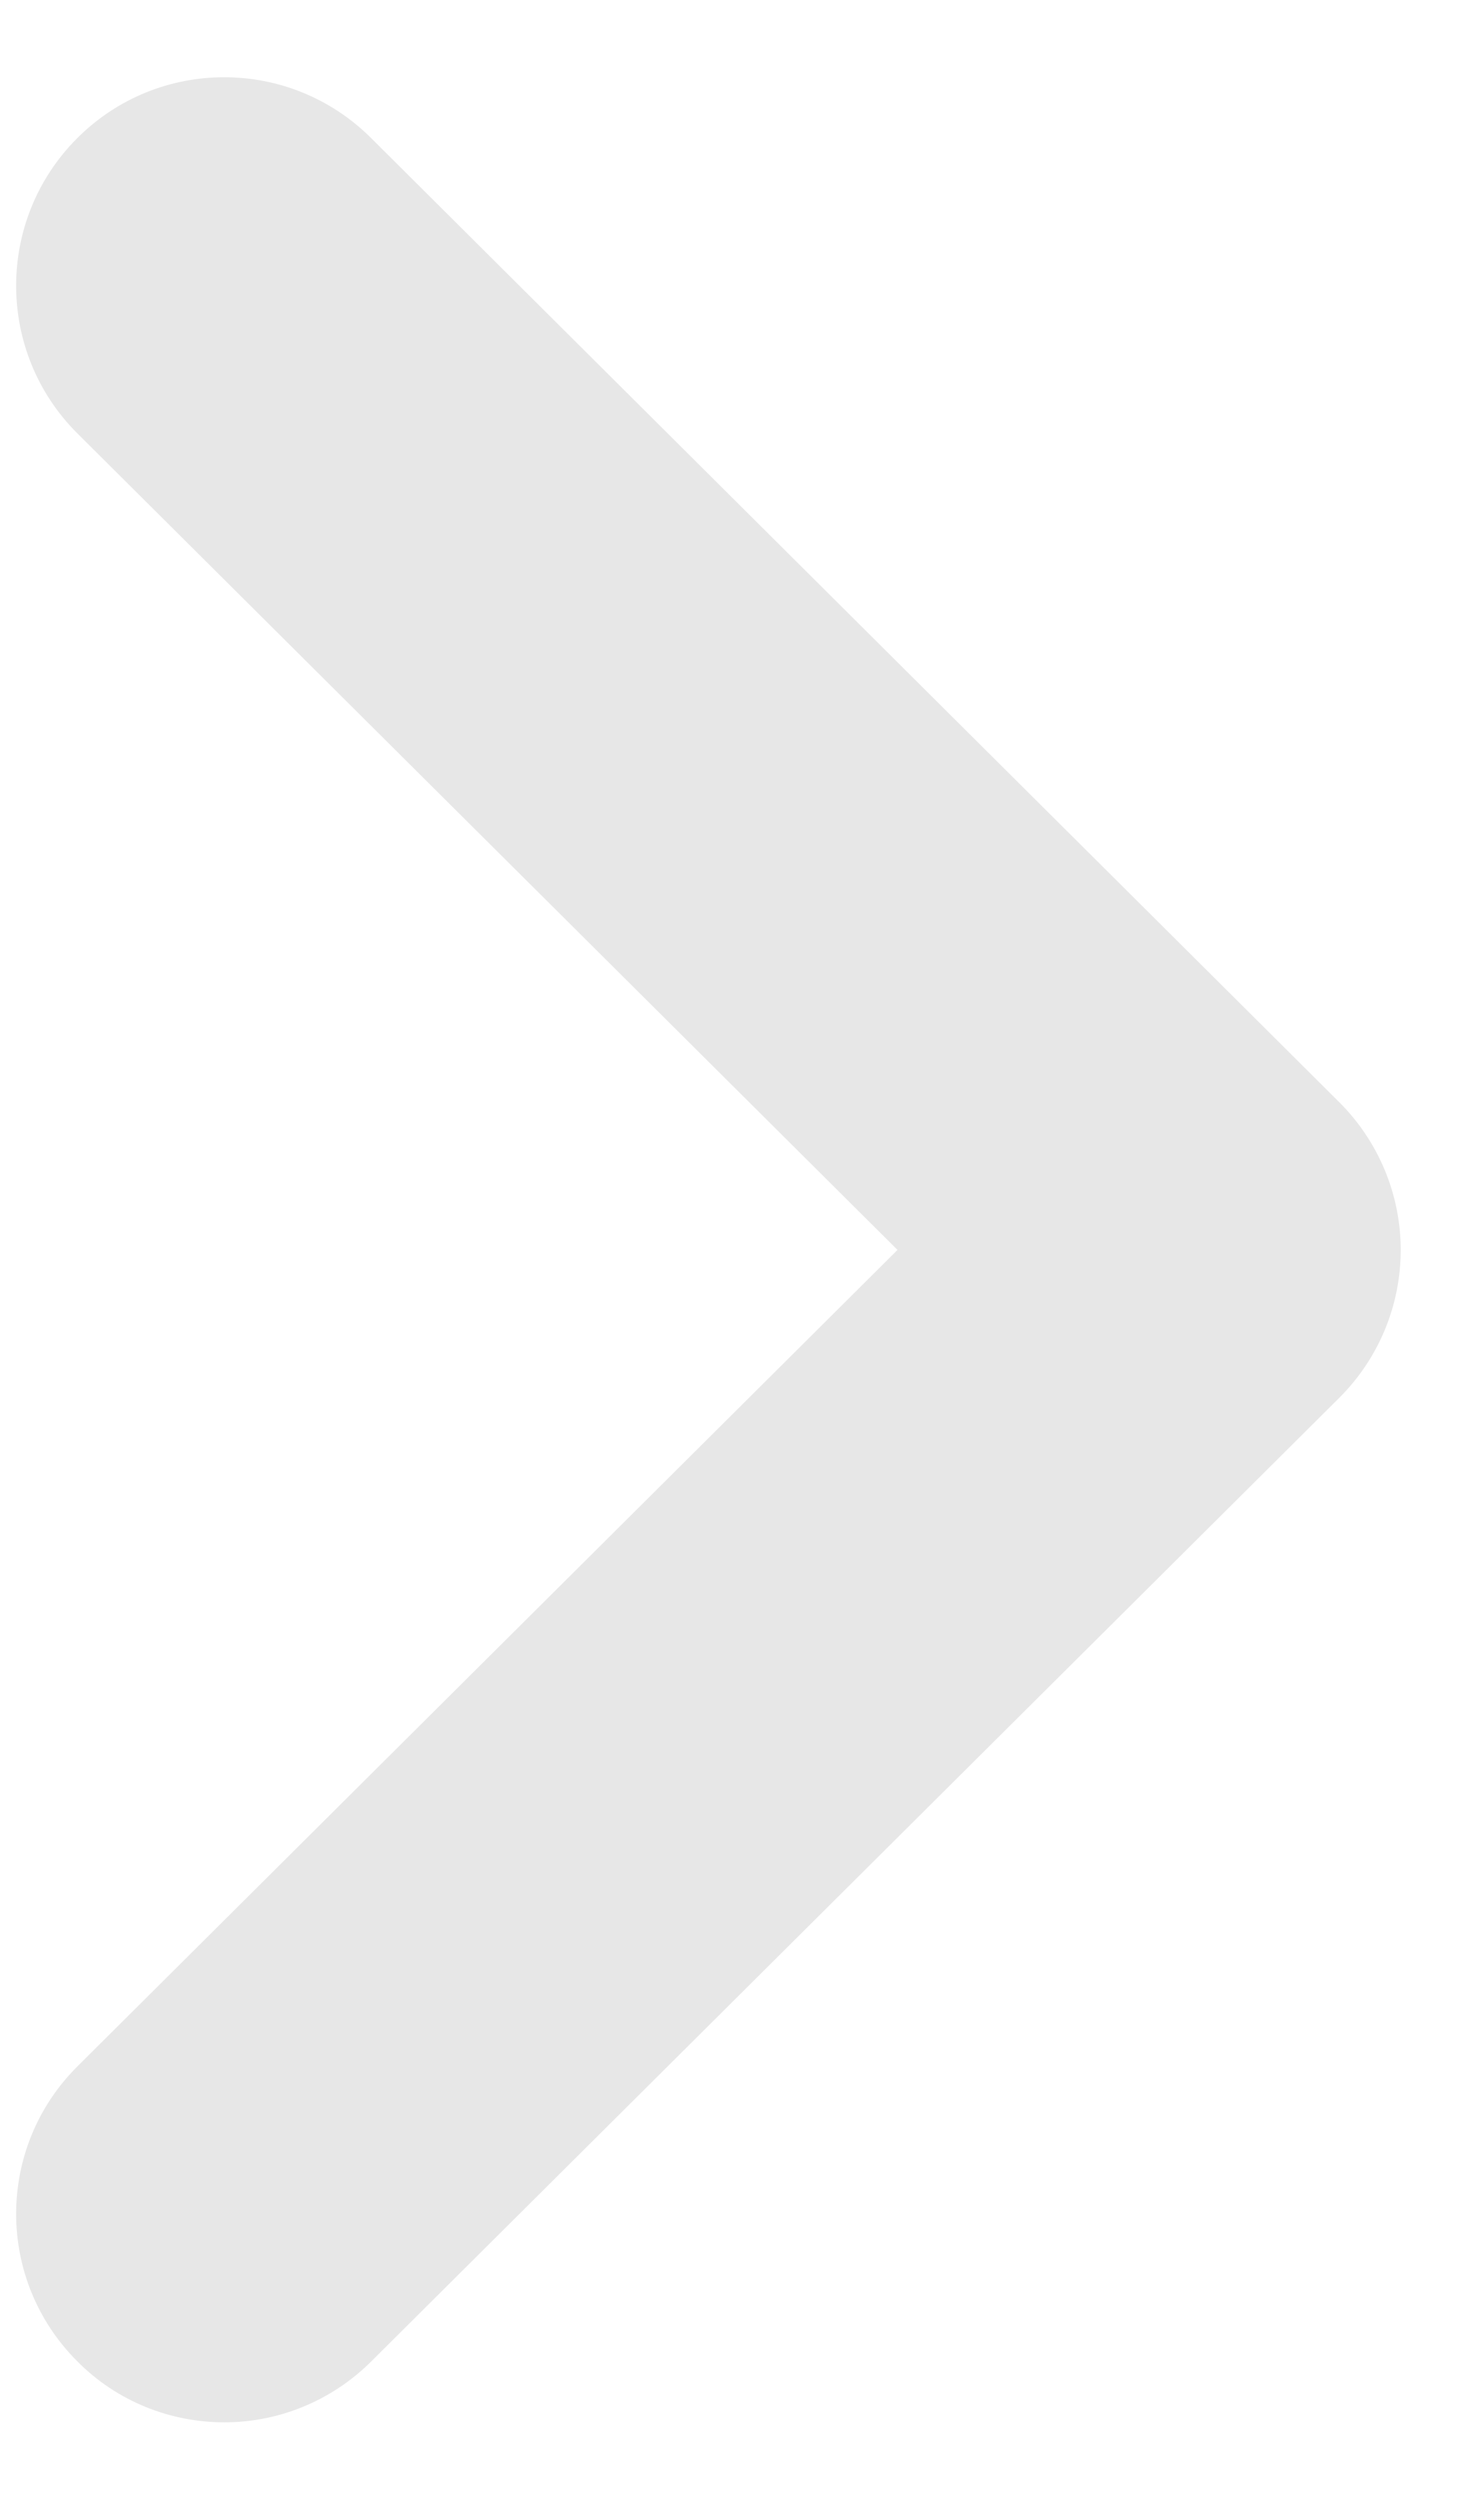 <svg width="7" height="12" viewBox="0 0 7 12" fill="none" xmlns="http://www.w3.org/2000/svg">
<path d="M1.077 11.628C1.331 11.628 1.587 11.53 1.782 11.336L6.431 6.709C6.619 6.521 6.725 6.267 6.725 6C6.725 5.735 6.619 5.48 6.431 5.292L1.782 0.663C1.391 0.273 0.759 0.273 0.369 0.665C-0.021 1.057 -0.019 1.691 0.371 2.08L4.309 6L0.371 9.92C-0.019 10.309 -0.021 10.941 0.369 11.333C0.563 11.53 0.821 11.628 1.077 11.628Z" fill="#E7E7E7"/>
</svg>
